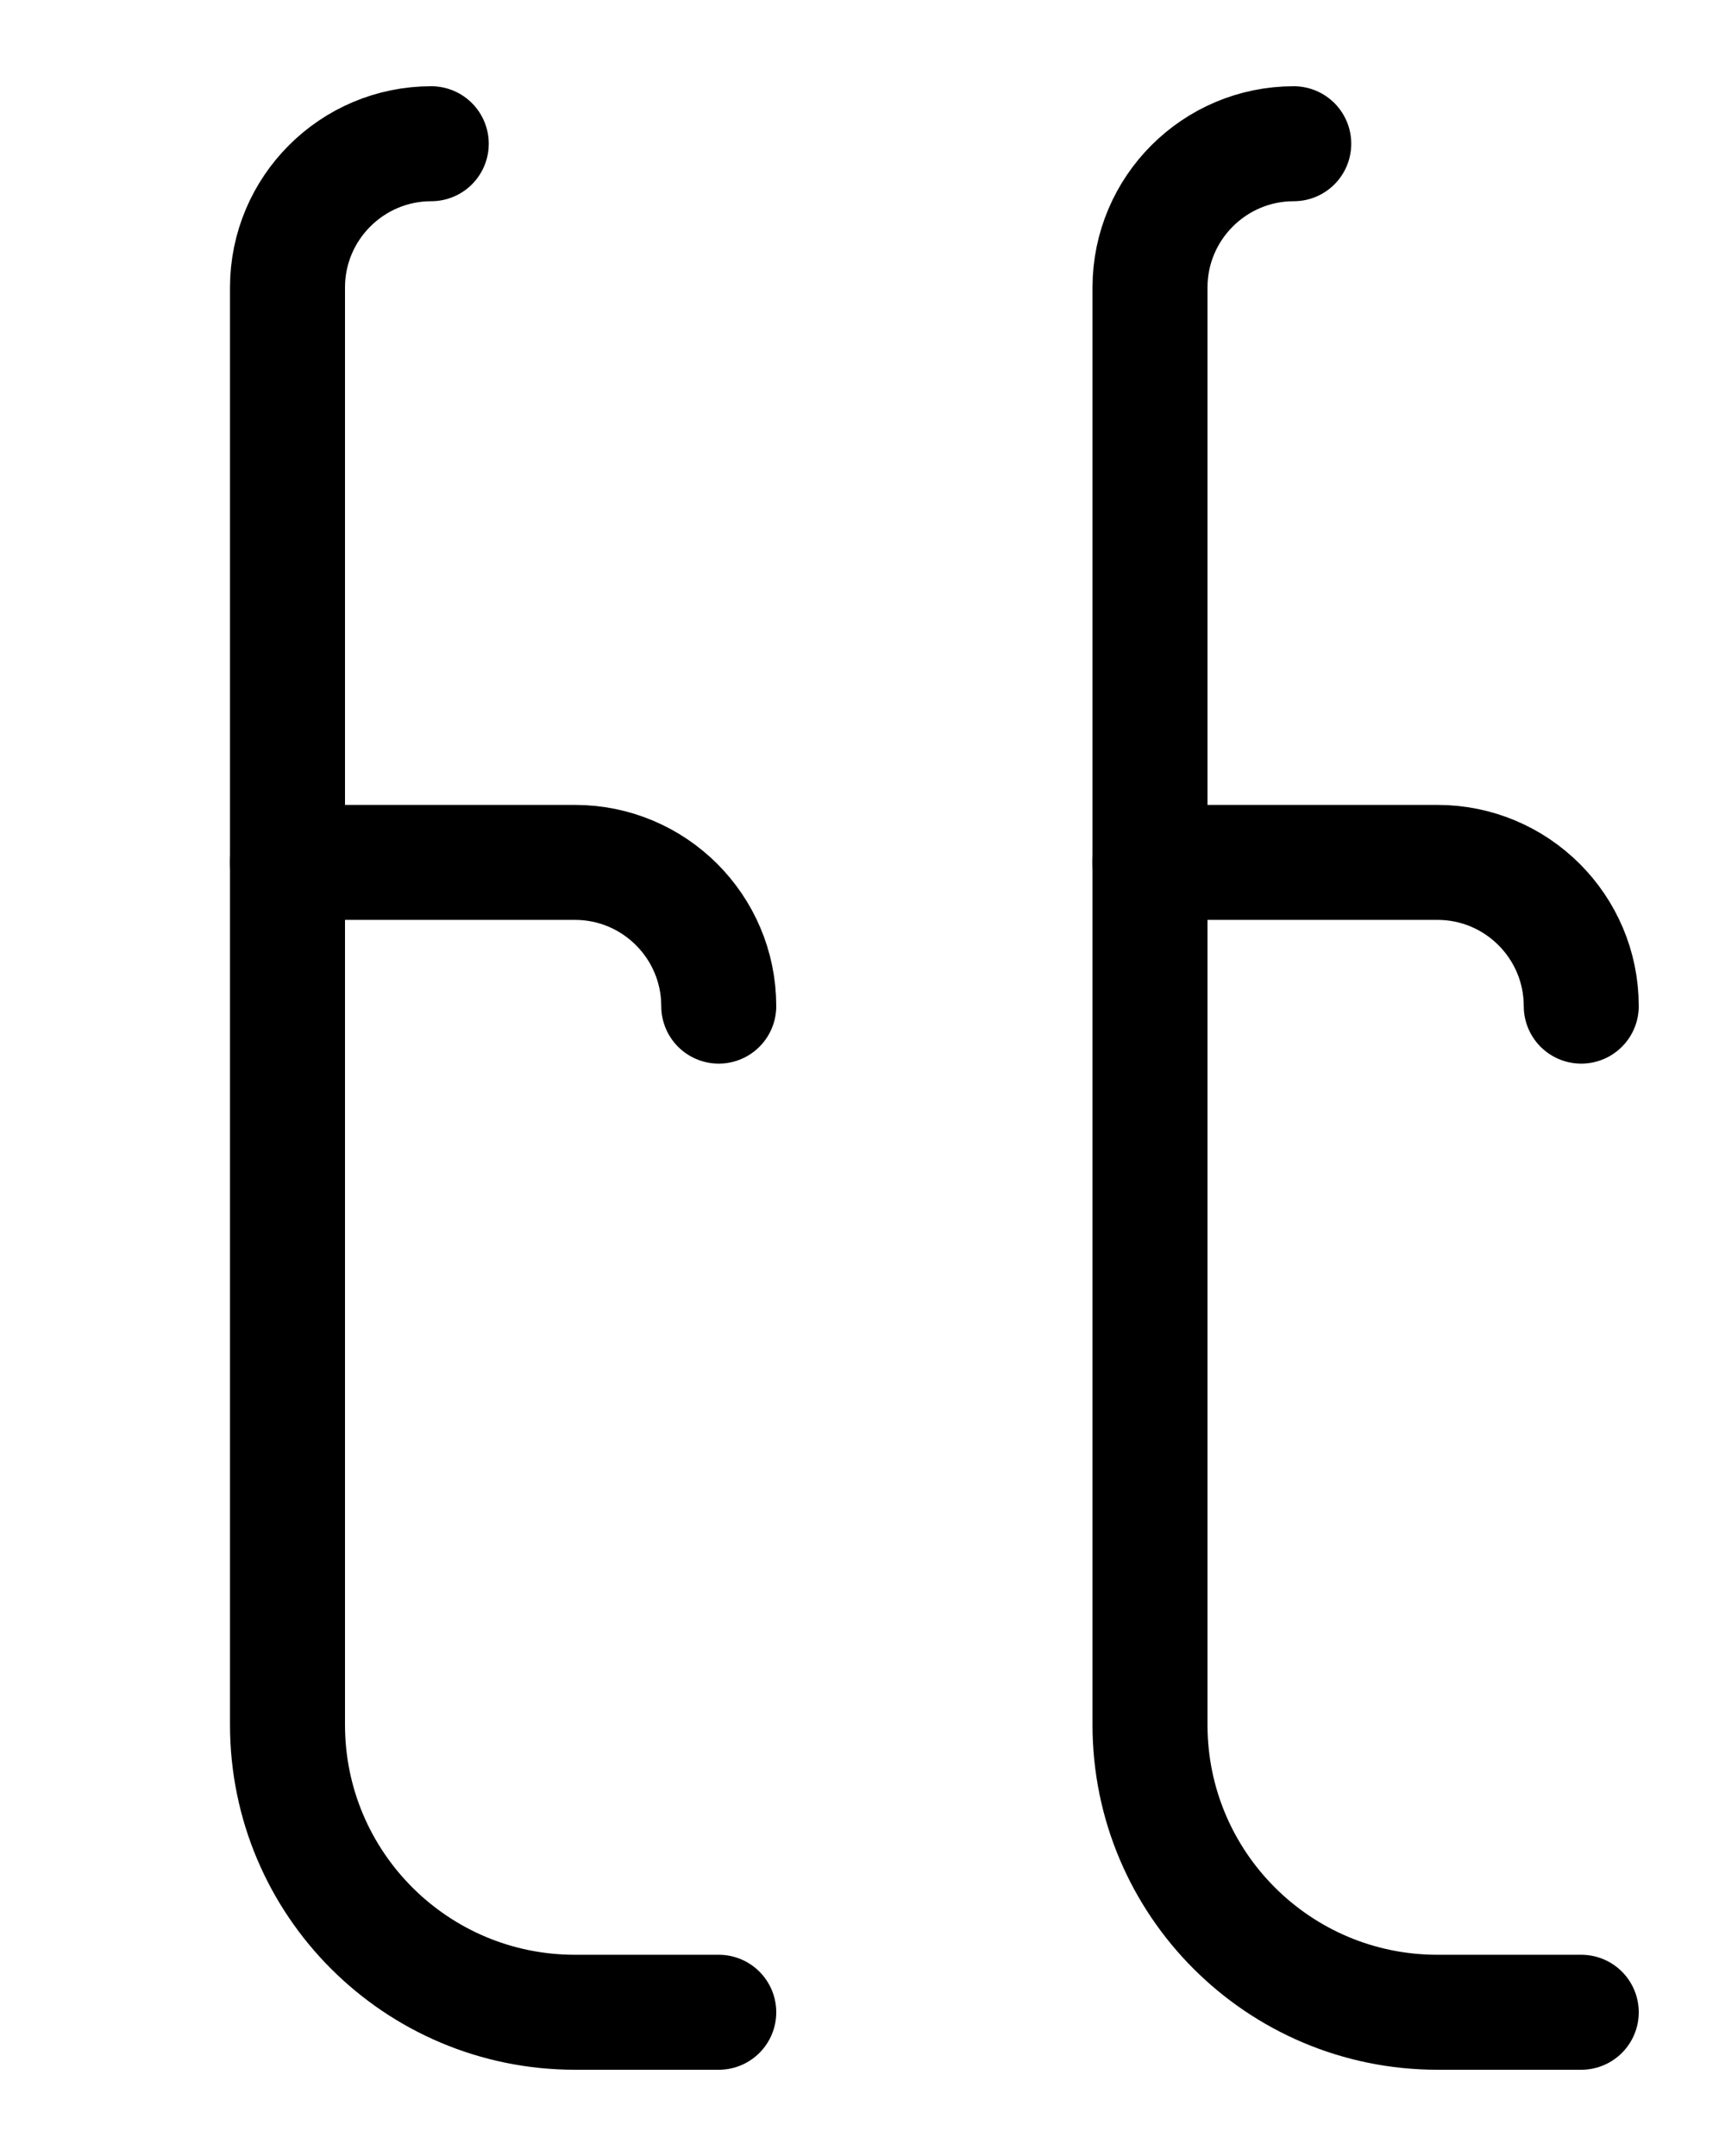 <?xml version="1.0" encoding="utf-8"?>
<!-- Generator: Adobe Illustrator 26.0.0, SVG Export Plug-In . SVG Version: 6.00 Build 0)  -->
<svg version="1.1" id="图层_1" xmlns="http://www.w3.org/2000/svg" xmlns:xlink="http://www.w3.org/1999/xlink" x="0px" y="0px"
	 viewBox="0 0 720 900" style="enable-background:new 0 0 720 900;" xml:space="preserve">
<style type="text/css">
	.st0{fill:none;stroke:#000000;stroke-width:48;stroke-linecap:round;stroke-linejoin:round;stroke-miterlimit:10;}
</style>
<path class="st0" d="M120,360h120c33.1,0,60,26.9,60,60"/>
<path class="st0" d="M480,360h120c33.1,0,60,26.9,60,60"/>
<path class="st0" d="M180,60c-33.1,0-60,26.9-60,60v600c0,66.3,53.7,120,120,120h60"/>
<path class="st0" d="M540,60c-33.1,0-60,26.9-60,60c0,0,0,600,0,600c0,66.3,53.7,120,120,120h60"/>
</svg>
